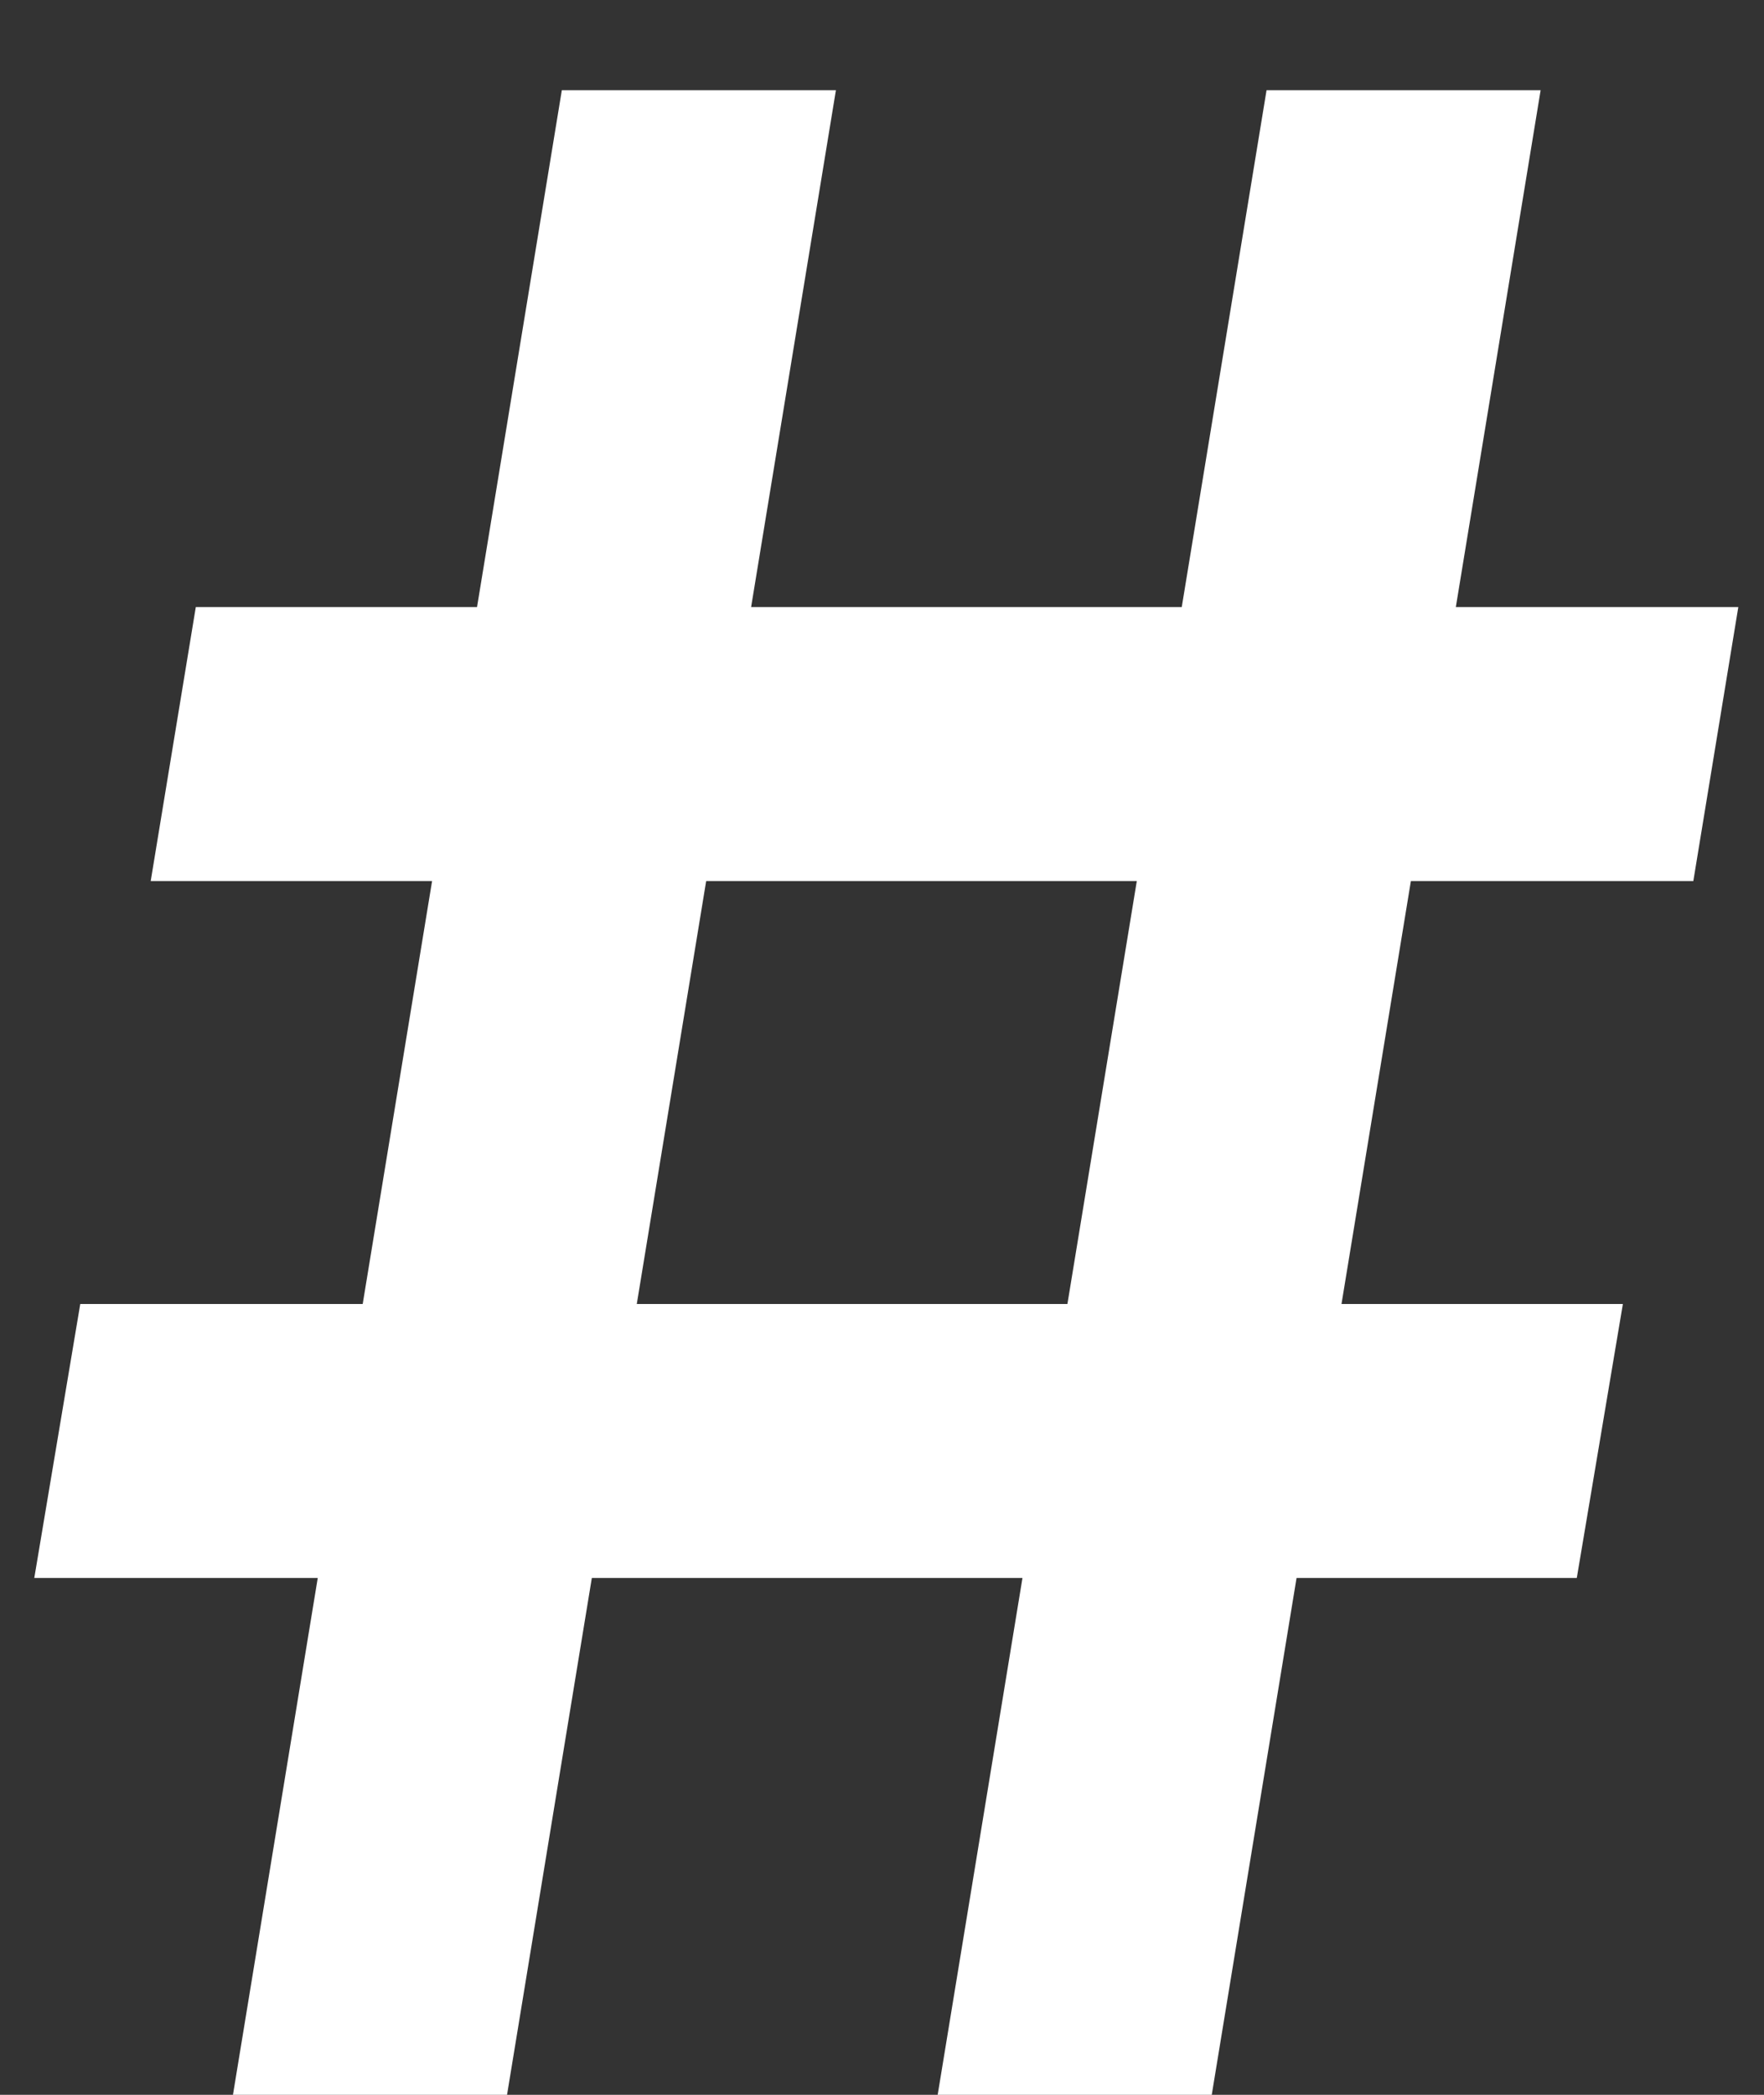 <svg width="16" height="19" viewBox="0 0 16 19" fill="none" xmlns="http://www.w3.org/2000/svg">
<rect x="0" y="0" width="16" height="19" fill="#333333" stroke="none"/>
<path d="M8.505 19L11.488 0.818H13.974L10.991 19H8.505ZM0.311 14.312L0.728 11.827H14.72L14.302 14.312H0.311ZM2.113 19L5.096 0.818H7.582L4.599 19H2.113ZM1.367 7.991L1.776 5.506H15.767L15.359 7.991H1.367Z" fill="white"/>
</svg>
